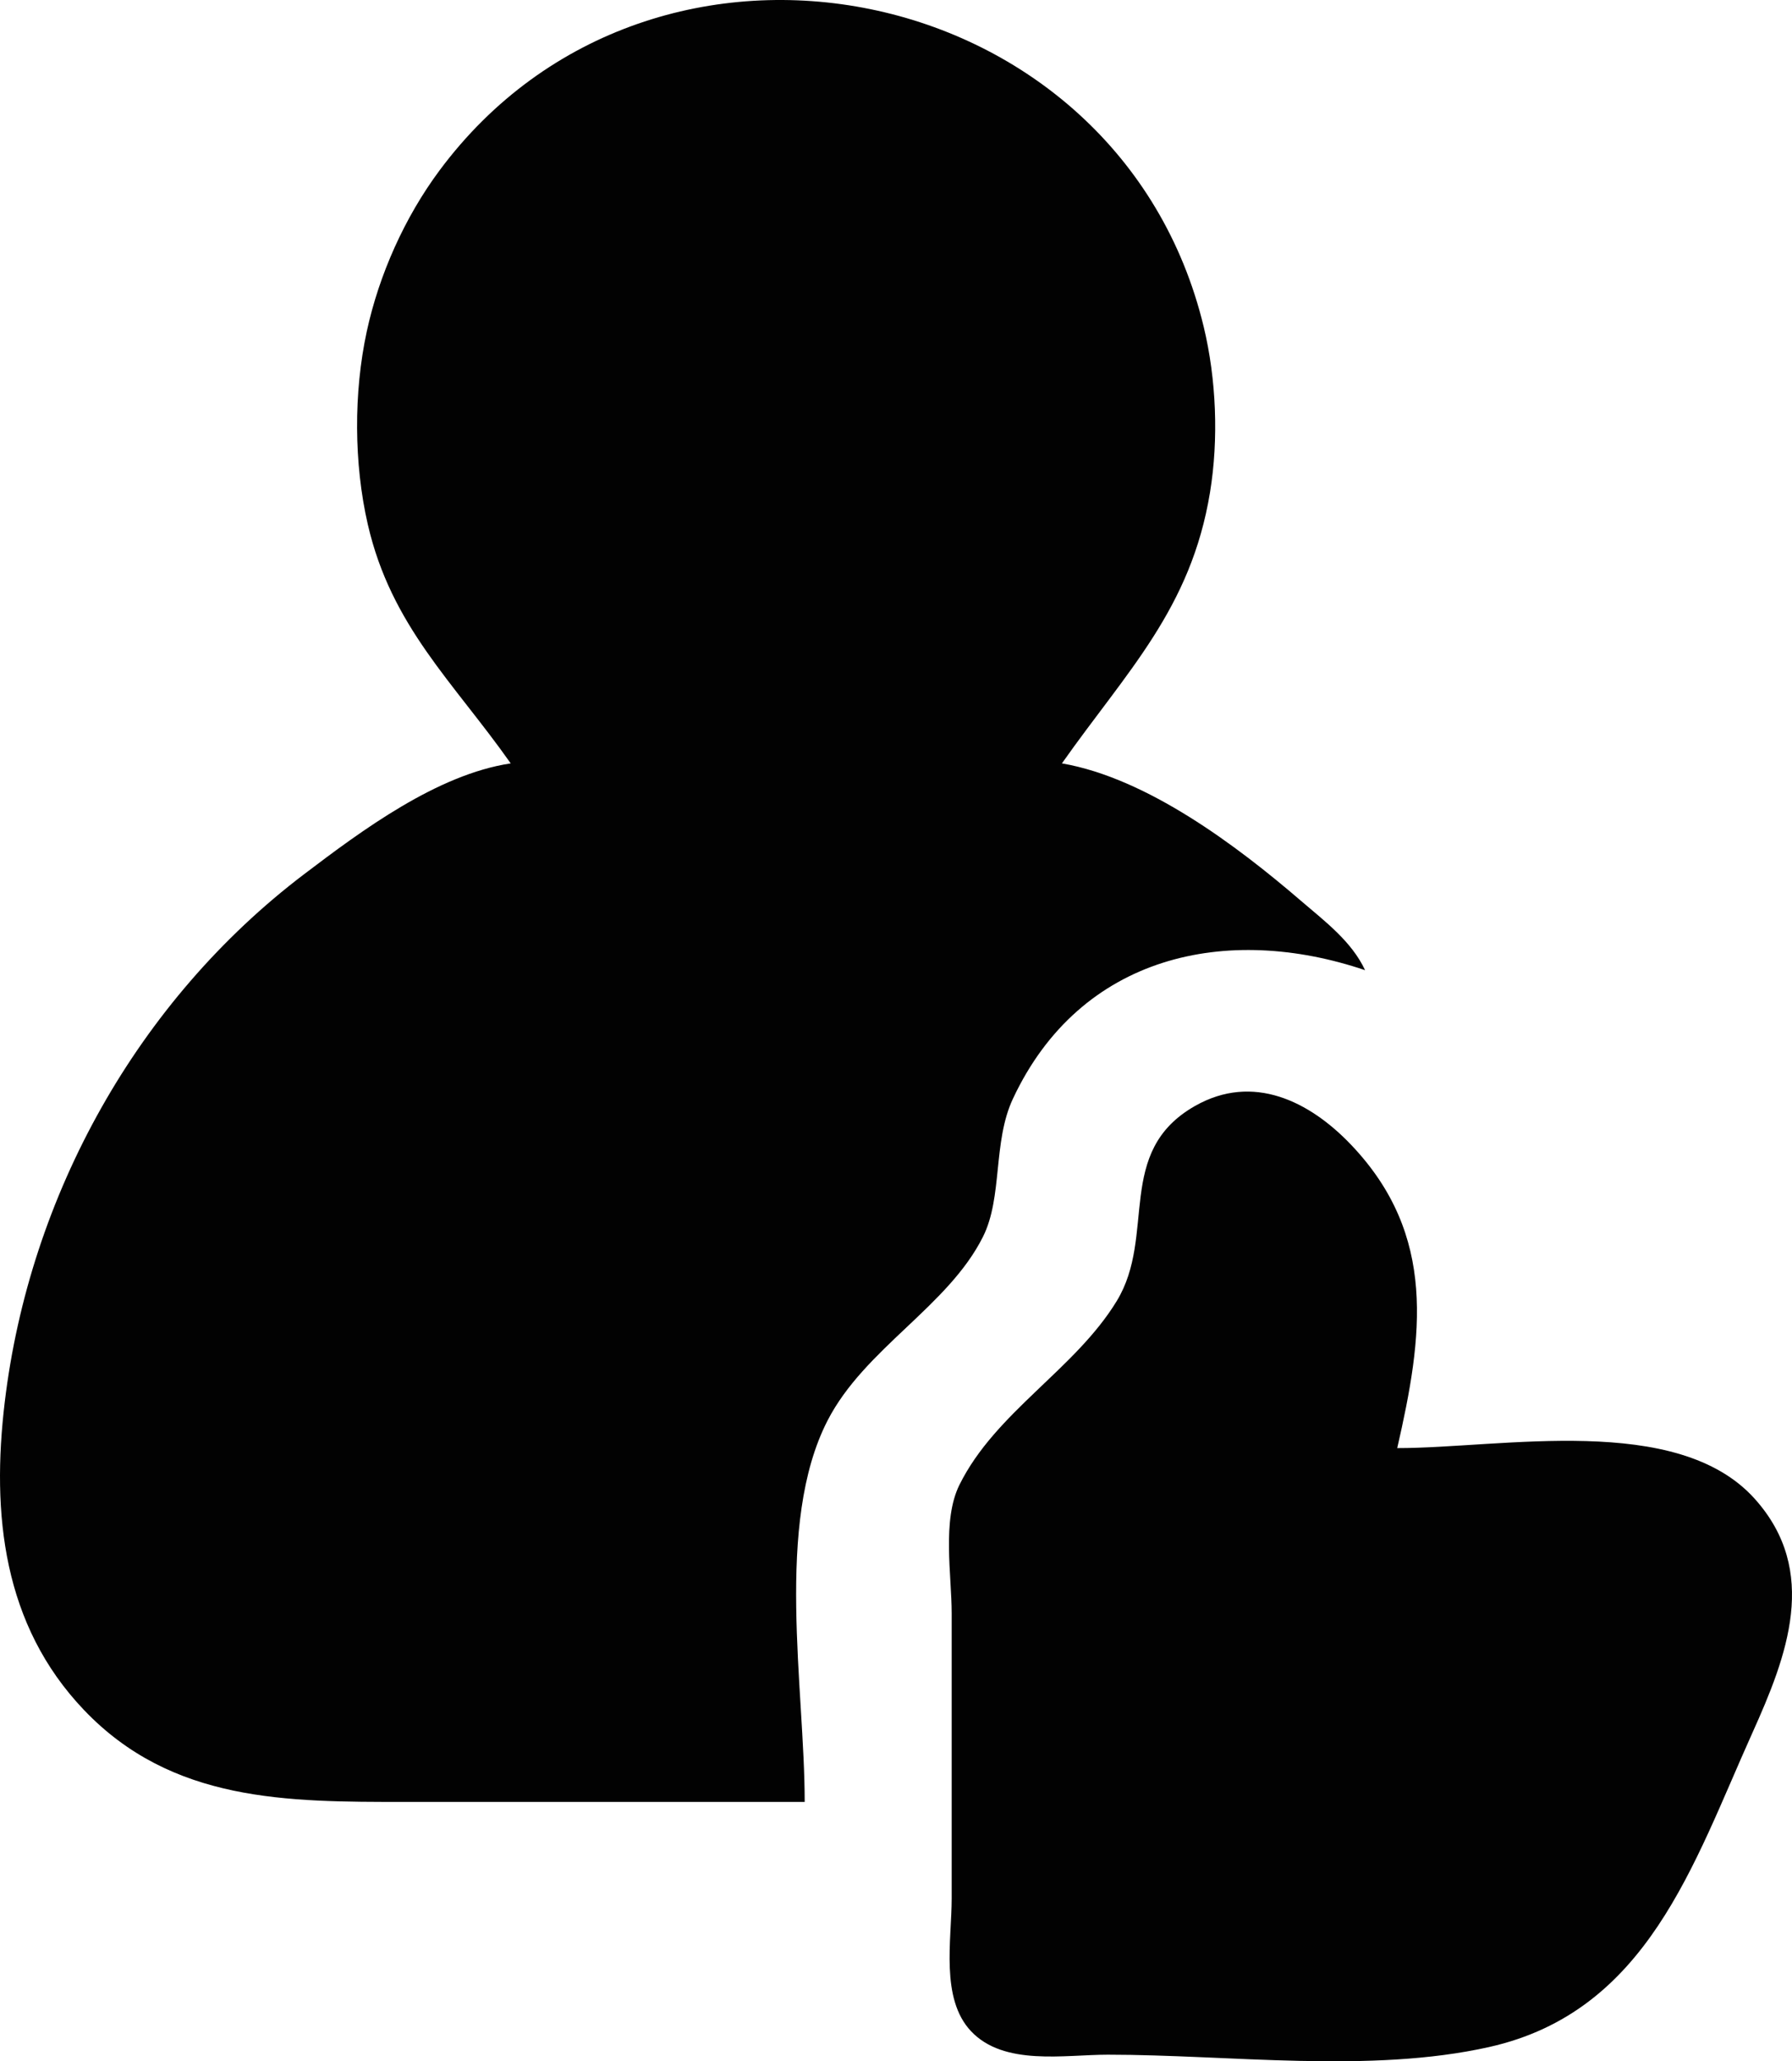 <?xml version="1.0" encoding="UTF-8" standalone="no"?>
<!-- Created with Inkscape (http://www.inkscape.org/) -->

<svg
   version="1.1"
   id="svg2"
   width="390.131"
   height="448.553"
   viewBox="0 0 390.131 448.553"
   sodipodi:docname="safe.png"
   inkscape:export-filename="safe.svg"
   inkscape:export-xdpi="96"
   inkscape:export-ydpi="96"
   xml:space="preserve"
   xmlns:inkscape="http://www.inkscape.org/namespaces/inkscape"
   xmlns:sodipodi="http://sodipodi.sourceforge.net/DTD/sodipodi-0.dtd"
   xmlns="http://www.w3.org/2000/svg"
   xmlns:svg="http://www.w3.org/2000/svg"><defs
     id="defs6" /><sodipodi:namedview
     id="namedview4"
     pagecolor="#ffffff"
     bordercolor="#000000"
     borderopacity="0.25"
     inkscape:showpageshadow="2"
     inkscape:pageopacity="0.0"
     inkscape:pagecheckerboard="0"
     inkscape:deskcolor="#d1d1d1"
     showgrid="false" /><g
     inkscape:groupmode="layer"
     inkscape:label="Image"
     id="g8"
     transform="translate(-1500.71,-14.144)"><path
       style="fill:#020202;stroke:none"
       d="m 1611.897,180.264 c -15.998,2.398 -32.425,14.584 -45,24.13 -36.245,27.515 -59.767,69.843 -65.155,114.87 -2.909,24.311 -0.413,48.468 17.245,66.985 19.172,20.106 44.245,20.015 69.91,20.015 h 87 c 0,-24.737 -6.577,-60.522 4.981,-83 8.062,-15.678 26.248,-24.816 33.84,-40 4.313,-8.626 2.101,-20.593 6.502,-30 14.707,-31.434 46.663,-38.154 76.677,-28 -2.934,-6.293 -8.817,-10.676 -14,-15.13 -13.902,-11.948 -33.468,-26.679 -52,-29.87 14.072,-19.977 28.098,-33.609 32.246,-59 1.894,-11.59 1.37,-24.599 -1.376,-36 -18.339,-76.133 -119.688,-96.87 -166.392,-34 -7.555,10.171 -13.137,22.63 -15.816,35 -2.877,13.286 -2.825,28.751 0.225,42 5.104,22.165 18.633,34.283 31.113,52 m 193,149 c 5.568,-24.286 8.737,-46.295 -10.04,-66 -9.027,-9.473 -21.34,-15.625 -33.96,-8.467 -17.579,9.972 -8.34,28.157 -17.069,42.467 -9.095,14.907 -26.404,24.167 -34.243,40 -3.818,7.709 -1.688,19.592 -1.688,28 v 62 c 0,9.01 -2.498,21.775 4.214,28.892 7.19,7.623 20.308,5.108 29.786,5.108 26.528,0 57.055,4.145 83,-1.665 34.478,-7.722 44.432,-39.779 57.306,-68.335 7.553,-16.754 14.677,-35.219 0.509,-50.985 -16.855,-18.757 -54.961,-11.015 -77.815,-11.015 z"
       id="path1851" /></g></svg>
